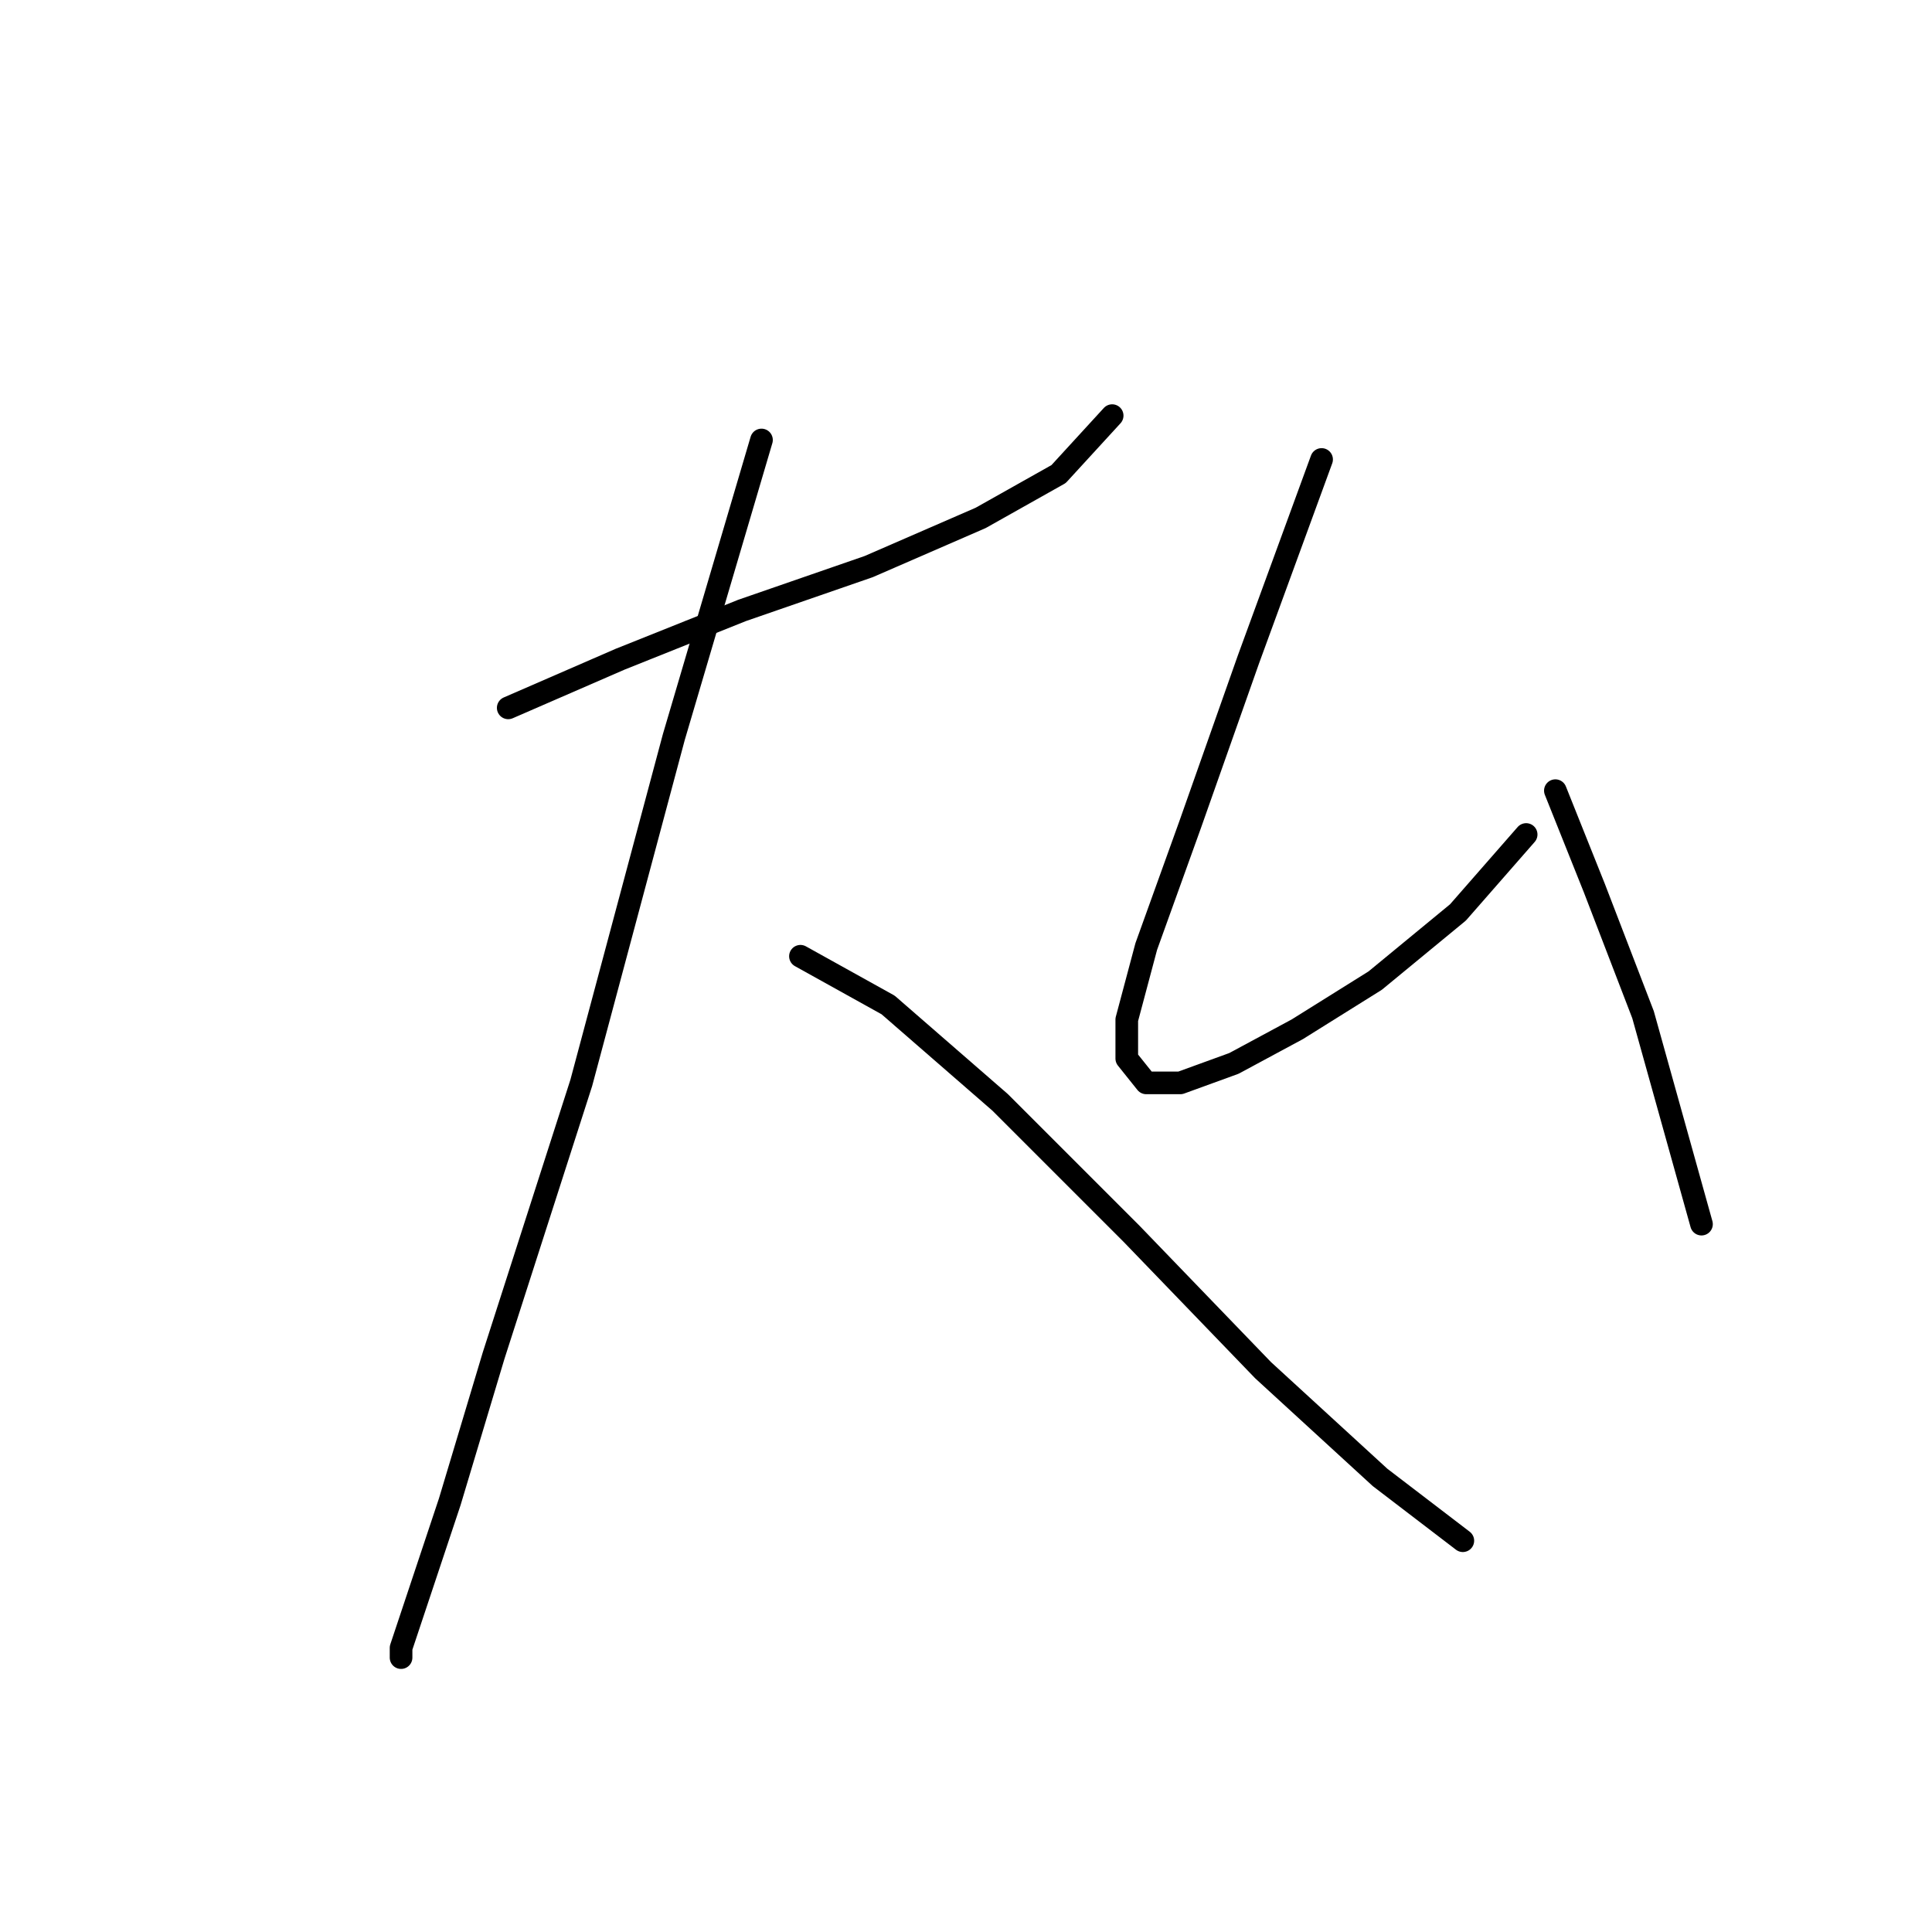 <?xml version="1.0" standalone="no"?>
    <svg width="256" height="256" xmlns="http://www.w3.org/2000/svg" version="1.1">
    <polyline stroke="black" stroke-width="3" stroke-linecap="round" fill="transparent" stroke-linejoin="round" points="67.342 93.795 82.185 87.342 98.319 80.888 115.099 75.08 129.942 68.626 140.268 62.818 147.367 55.073 147.367 55.073 " />
        <polyline stroke="black" stroke-width="3" stroke-linecap="round" fill="transparent" stroke-linejoin="round" points="100.901 58.3 89.284 97.667 77.022 143.488 65.405 179.629 59.597 198.99 55.08 212.543 53.143 218.351 53.143 219.642 53.143 219.642 " />
        <polyline stroke="black" stroke-width="3" stroke-linecap="round" fill="transparent" stroke-linejoin="round" points="106.063 126.709 117.68 133.163 132.523 146.07 149.948 163.495 167.373 181.565 182.862 195.763 193.833 204.153 193.833 204.153 " />
        <polyline stroke="black" stroke-width="3" stroke-linecap="round" fill="transparent" stroke-linejoin="round" points="175.118 60.882 165.437 87.342 157.693 109.284 151.884 125.418 149.303 135.099 149.303 140.262 151.884 143.488 156.402 143.488 163.501 140.907 171.891 136.389 182.217 129.936 193.188 120.901 202.223 110.575 202.223 110.575 " />
        <polyline stroke="black" stroke-width="3" stroke-linecap="round" fill="transparent" stroke-linejoin="round" points="206.095 104.766 211.258 117.674 217.712 134.453 225.456 162.204 225.456 162.204 " />
        </svg>